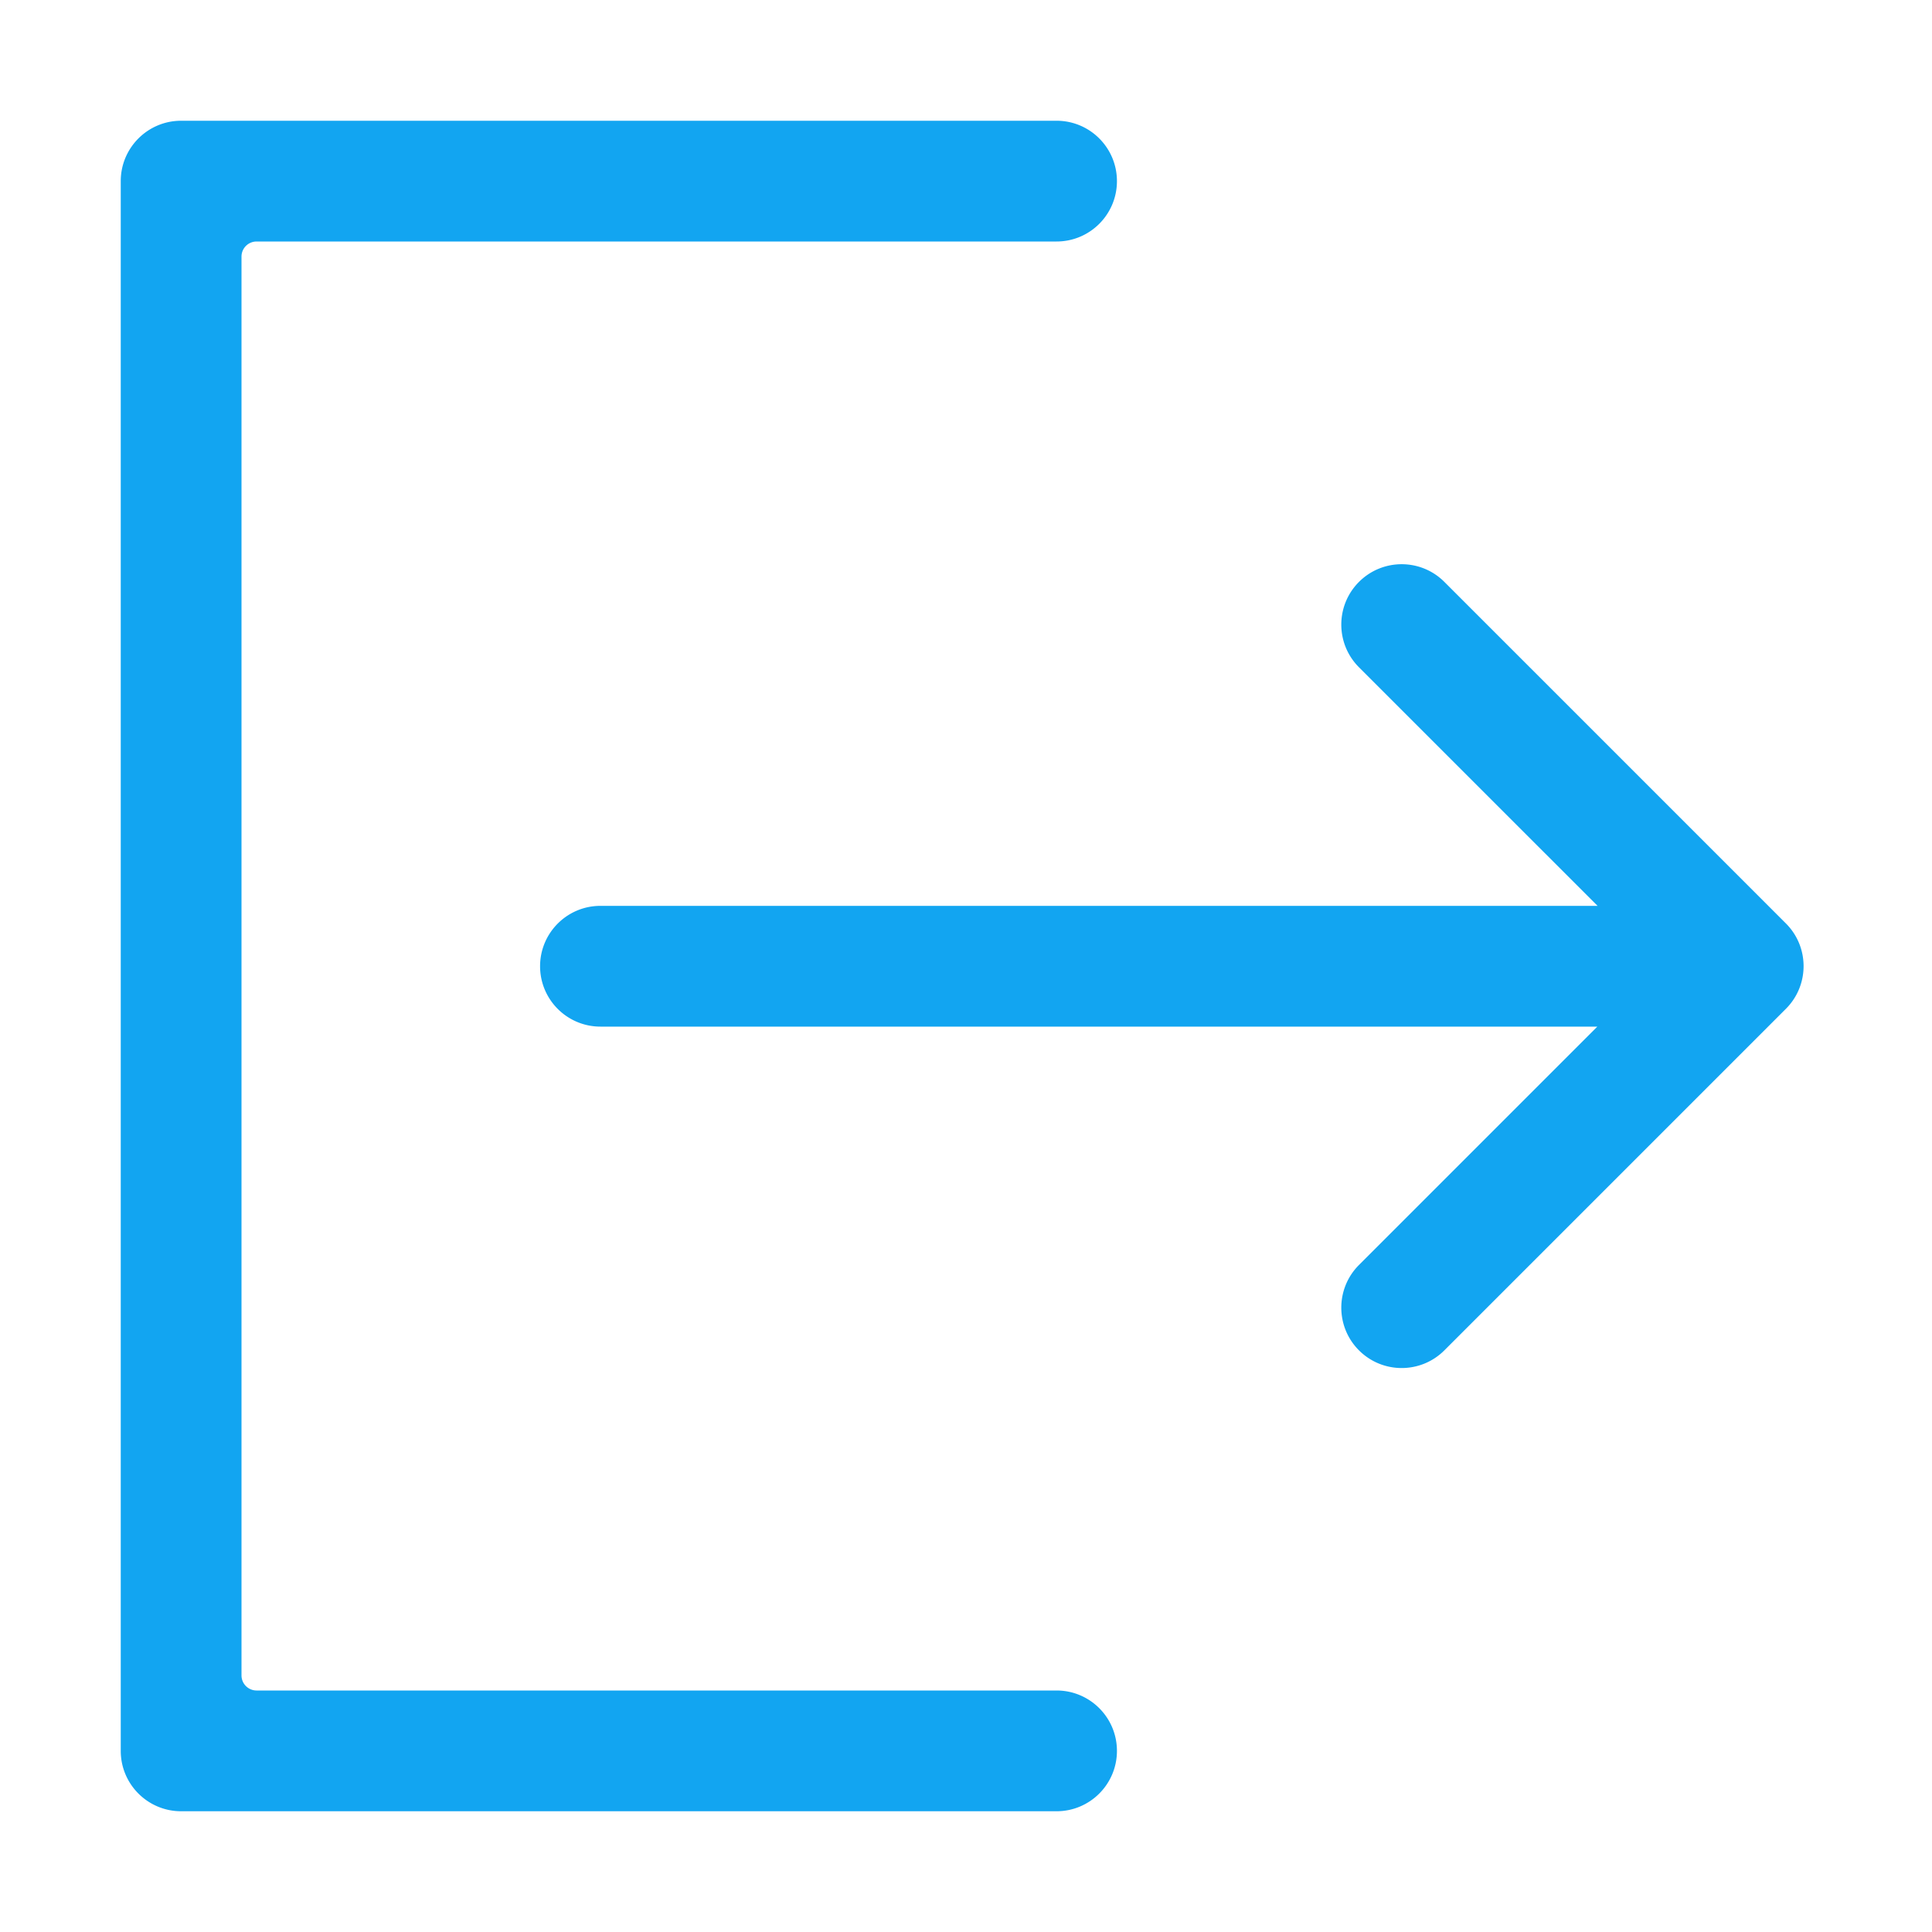 <?xml version="1.0" standalone="no"?><!DOCTYPE svg PUBLIC "-//W3C//DTD SVG 1.1//EN" "http://www.w3.org/Graphics/SVG/1.1/DTD/svg11.dtd"><svg t="1553561404553" class="icon" style="" viewBox="0 0 1024 1024" version="1.1" xmlns="http://www.w3.org/2000/svg" p-id="2012" xmlns:xlink="http://www.w3.org/1999/xlink" width="200" height="200"><defs><style type="text/css"></style></defs><path d="M560 128H136a8 8 0 0 0-8 8v752a8 8 0 0 0 8 8h424c17.673 0 32 14.327 32 32 0 17.673-14.327 32-32 32H96c-17.673 0-32-14.327-32-32V96c0-17.673 14.327-32 32-32h464c17.673 0 32 14.327 32 32 0 17.673-14.327 32-32 32z m286.745 352.127L720.29 353.673c-12.496-12.497-12.496-32.758 0-45.255 12.497-12.497 32.758-12.497 45.255 0l181.02 181.02c12.496 12.496 12.496 32.757 0 45.254l-181.02 181.02c-12.497 12.496-32.758 12.496-45.255 0-12.496-12.497-12.496-32.759 0-45.256l126.33-126.329H318.254c-17.673 0-32-14.326-32-32 0-17.673 14.327-32 32-32h528.49z" p-id="2013" fill="#12A5F1"></path></svg>